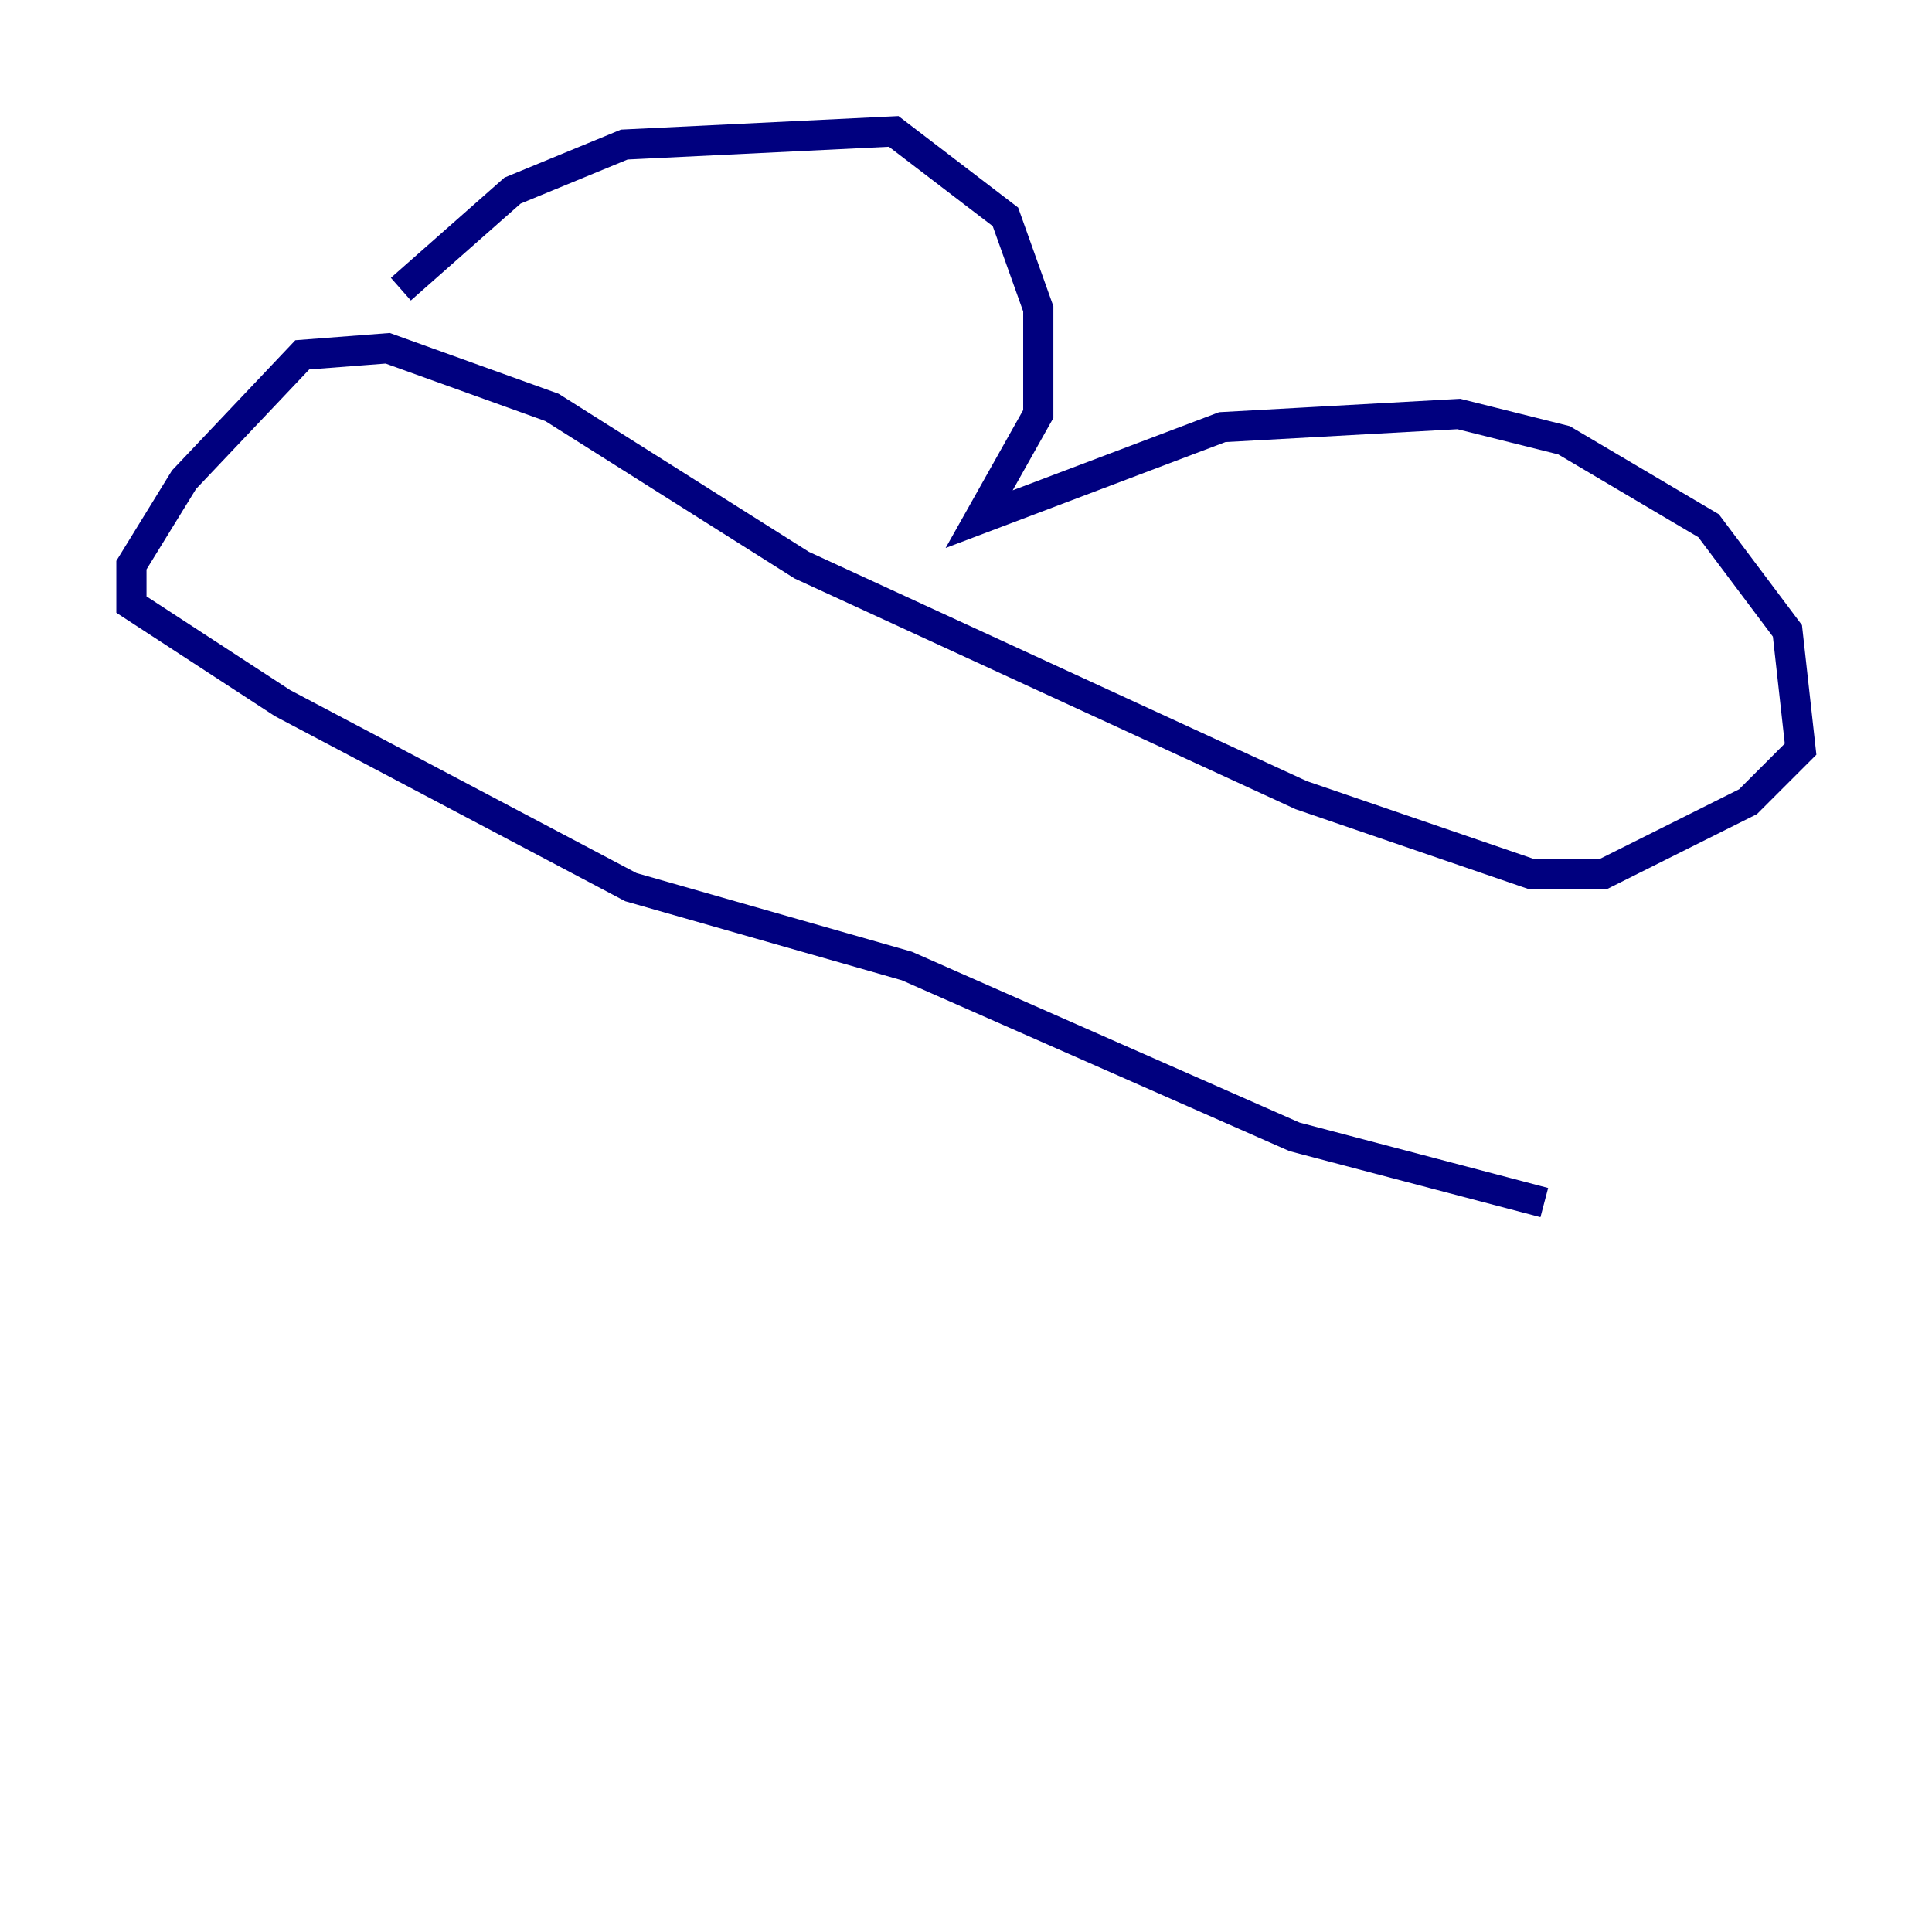 <?xml version="1.0" encoding="utf-8" ?>
<svg baseProfile="tiny" height="128" version="1.2" viewBox="0,0,128,128" width="128" xmlns="http://www.w3.org/2000/svg" xmlns:ev="http://www.w3.org/2001/xml-events" xmlns:xlink="http://www.w3.org/1999/xlink"><defs /><polyline fill="none" points="26.558,19.157 33.959,12.626 41.361,9.578 59.211,8.707 66.612,14.367 68.789,20.463 68.789,27.429 64.871,34.395 80.98,28.299 96.653,27.429 103.619,29.17 113.197,34.83 118.422,41.796 119.293,49.633 115.809,53.116 106.231,57.905 101.442,57.905 86.204,52.68 53.116,37.442 36.571,26.993 25.687,23.075 20.027,23.51 12.191,31.782 8.707,37.442 8.707,40.054 18.721,46.585 41.796,58.776 60.082,64.0 85.769,75.32 102.313,79.674" stroke="#00007f" stroke-width="2" /></svg>